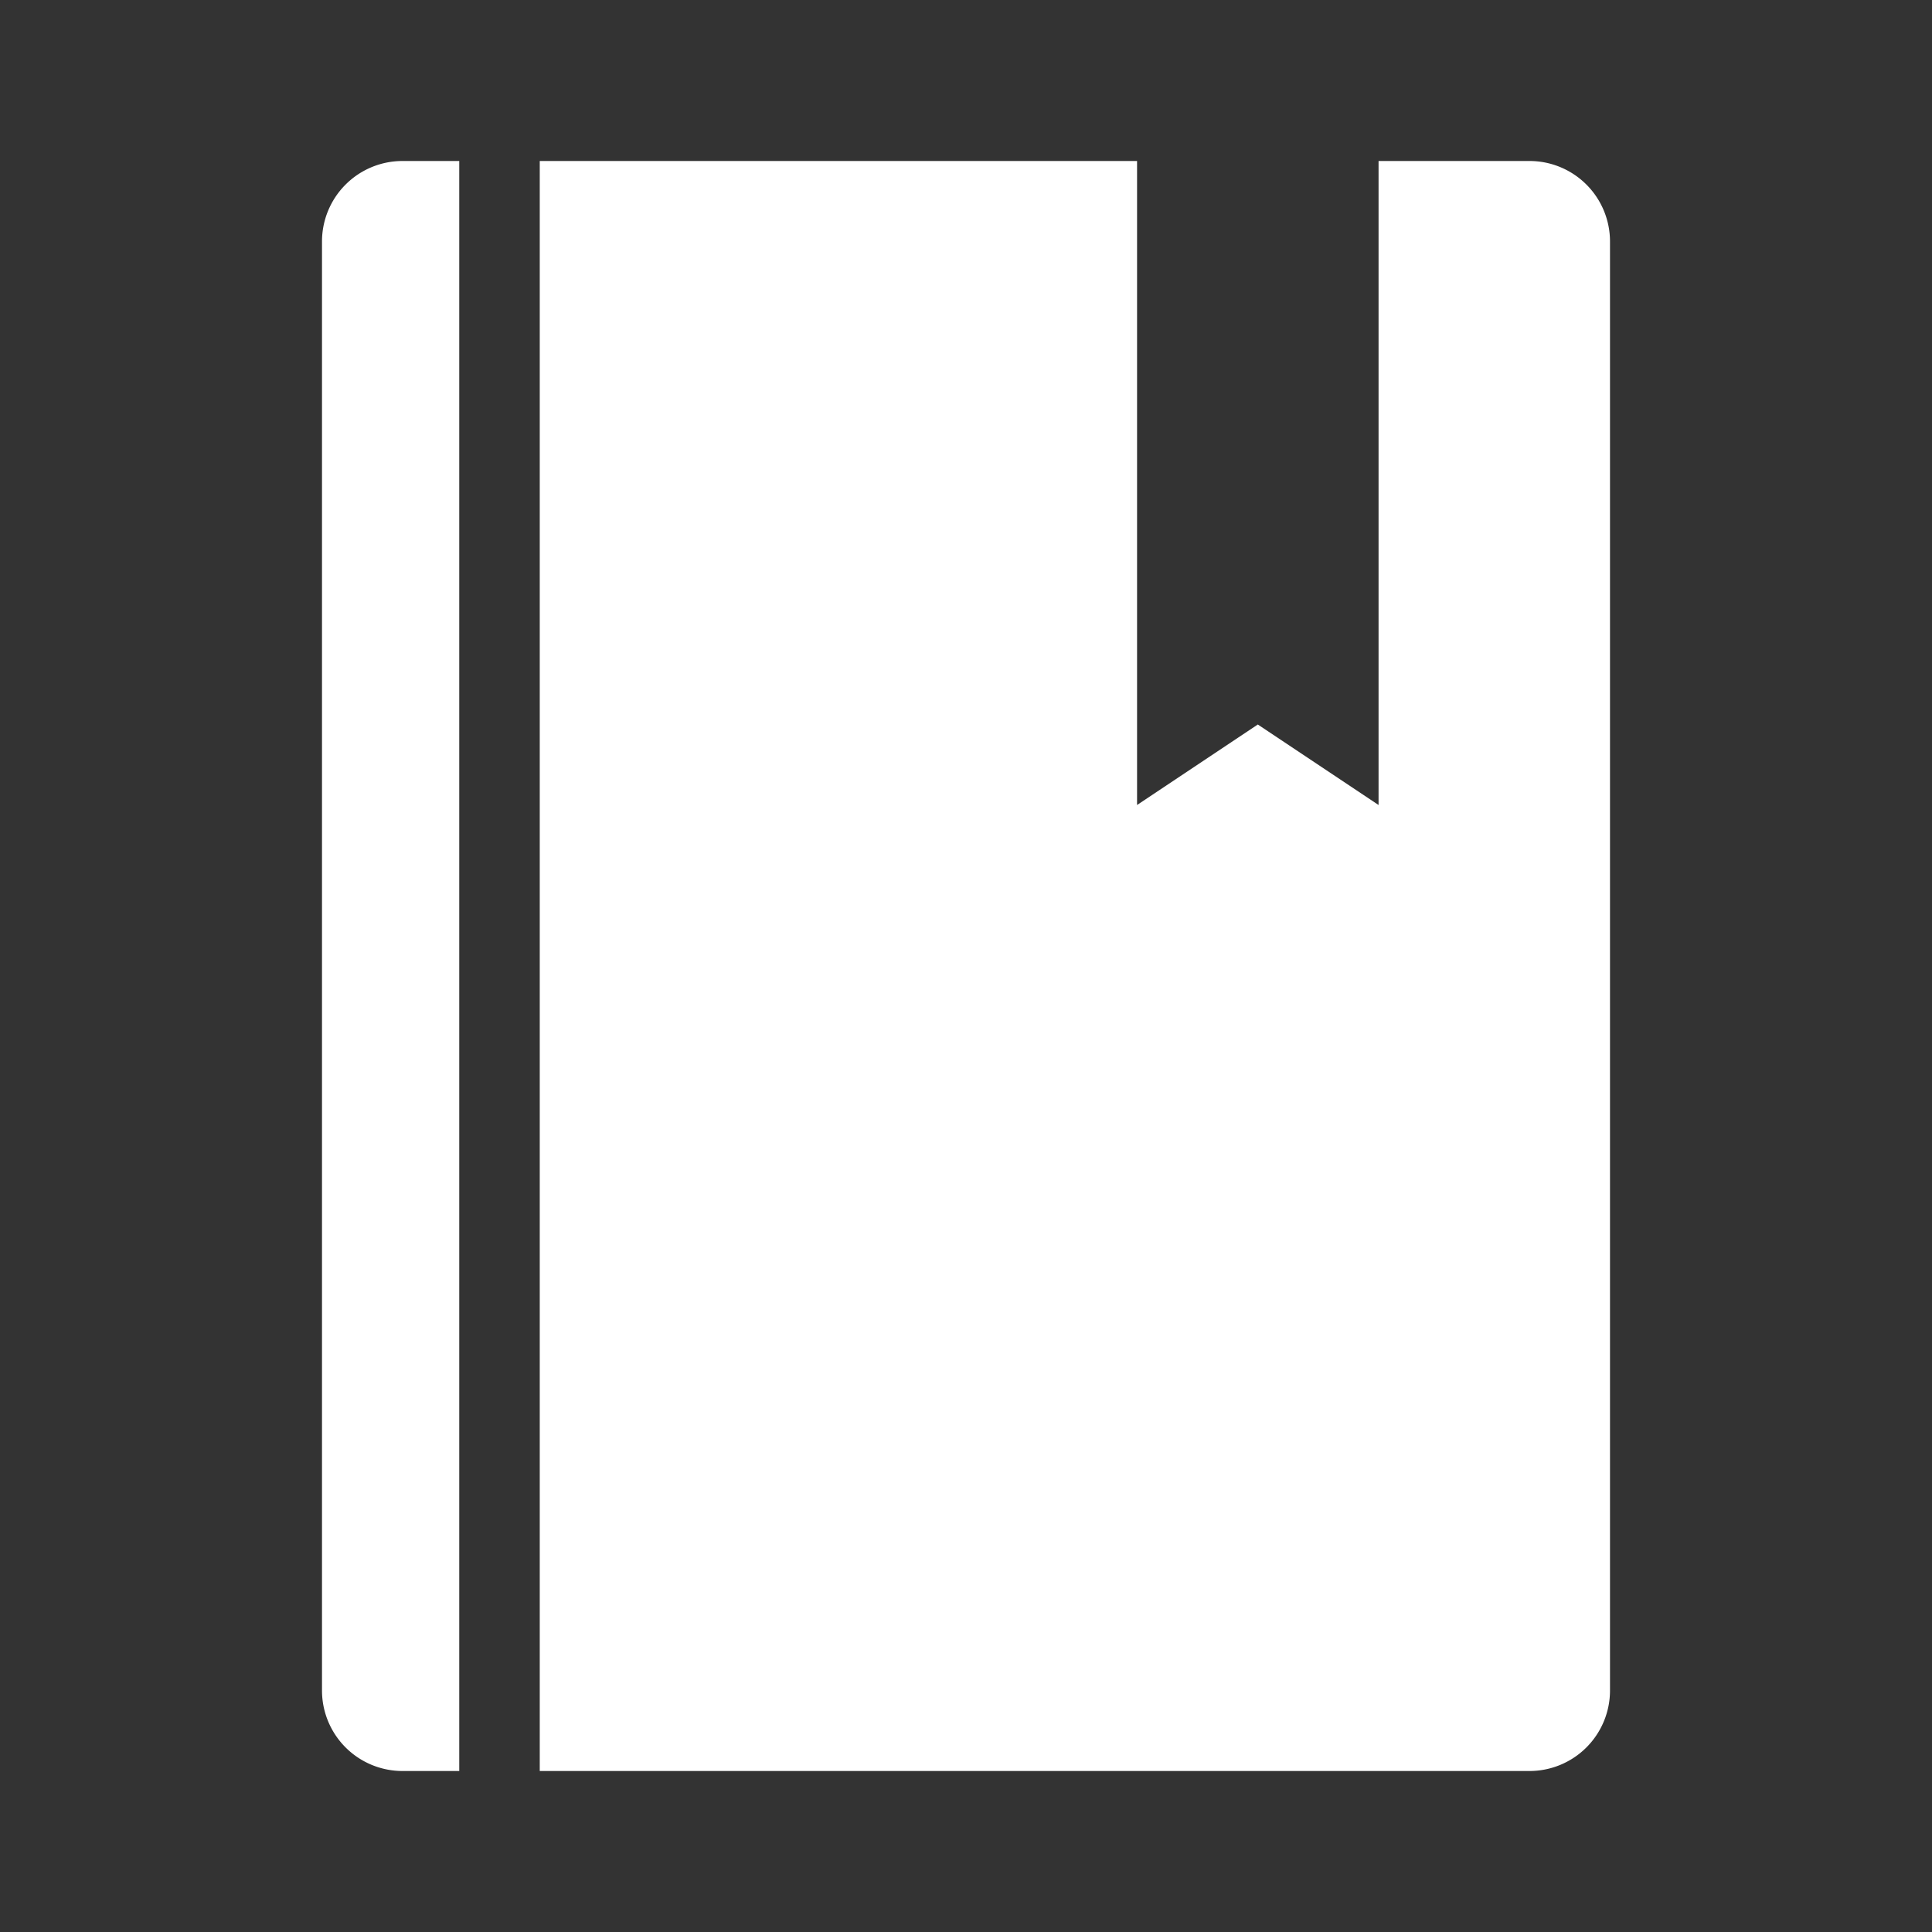 <?xml version="1.0" encoding="UTF-8"?>
<svg viewBox="0 0 48 48" xmlns="http://www.w3.org/2000/svg">
    <rect x="0" y="0" width="48" height="48" fill="#333333" stroke="none"/>
    <defs>
        <style>.cls-1{fill:#fff;}</style>
    </defs>
    <g data-name="Layer 1">
        <path class="cls-1" d="M8,6V42a2,2,0,0,0,2,2h1.41V4H10A2,2,0,0,0,8,6Z"/>
        <path class="cls-1" d="M38,4H34.25V20l-3-2-3,2V4H13.41V44H38a2,2,0,0,0,2-2V6A2,2,0,0,0,38,4Z"/>
    </g>
</svg>
